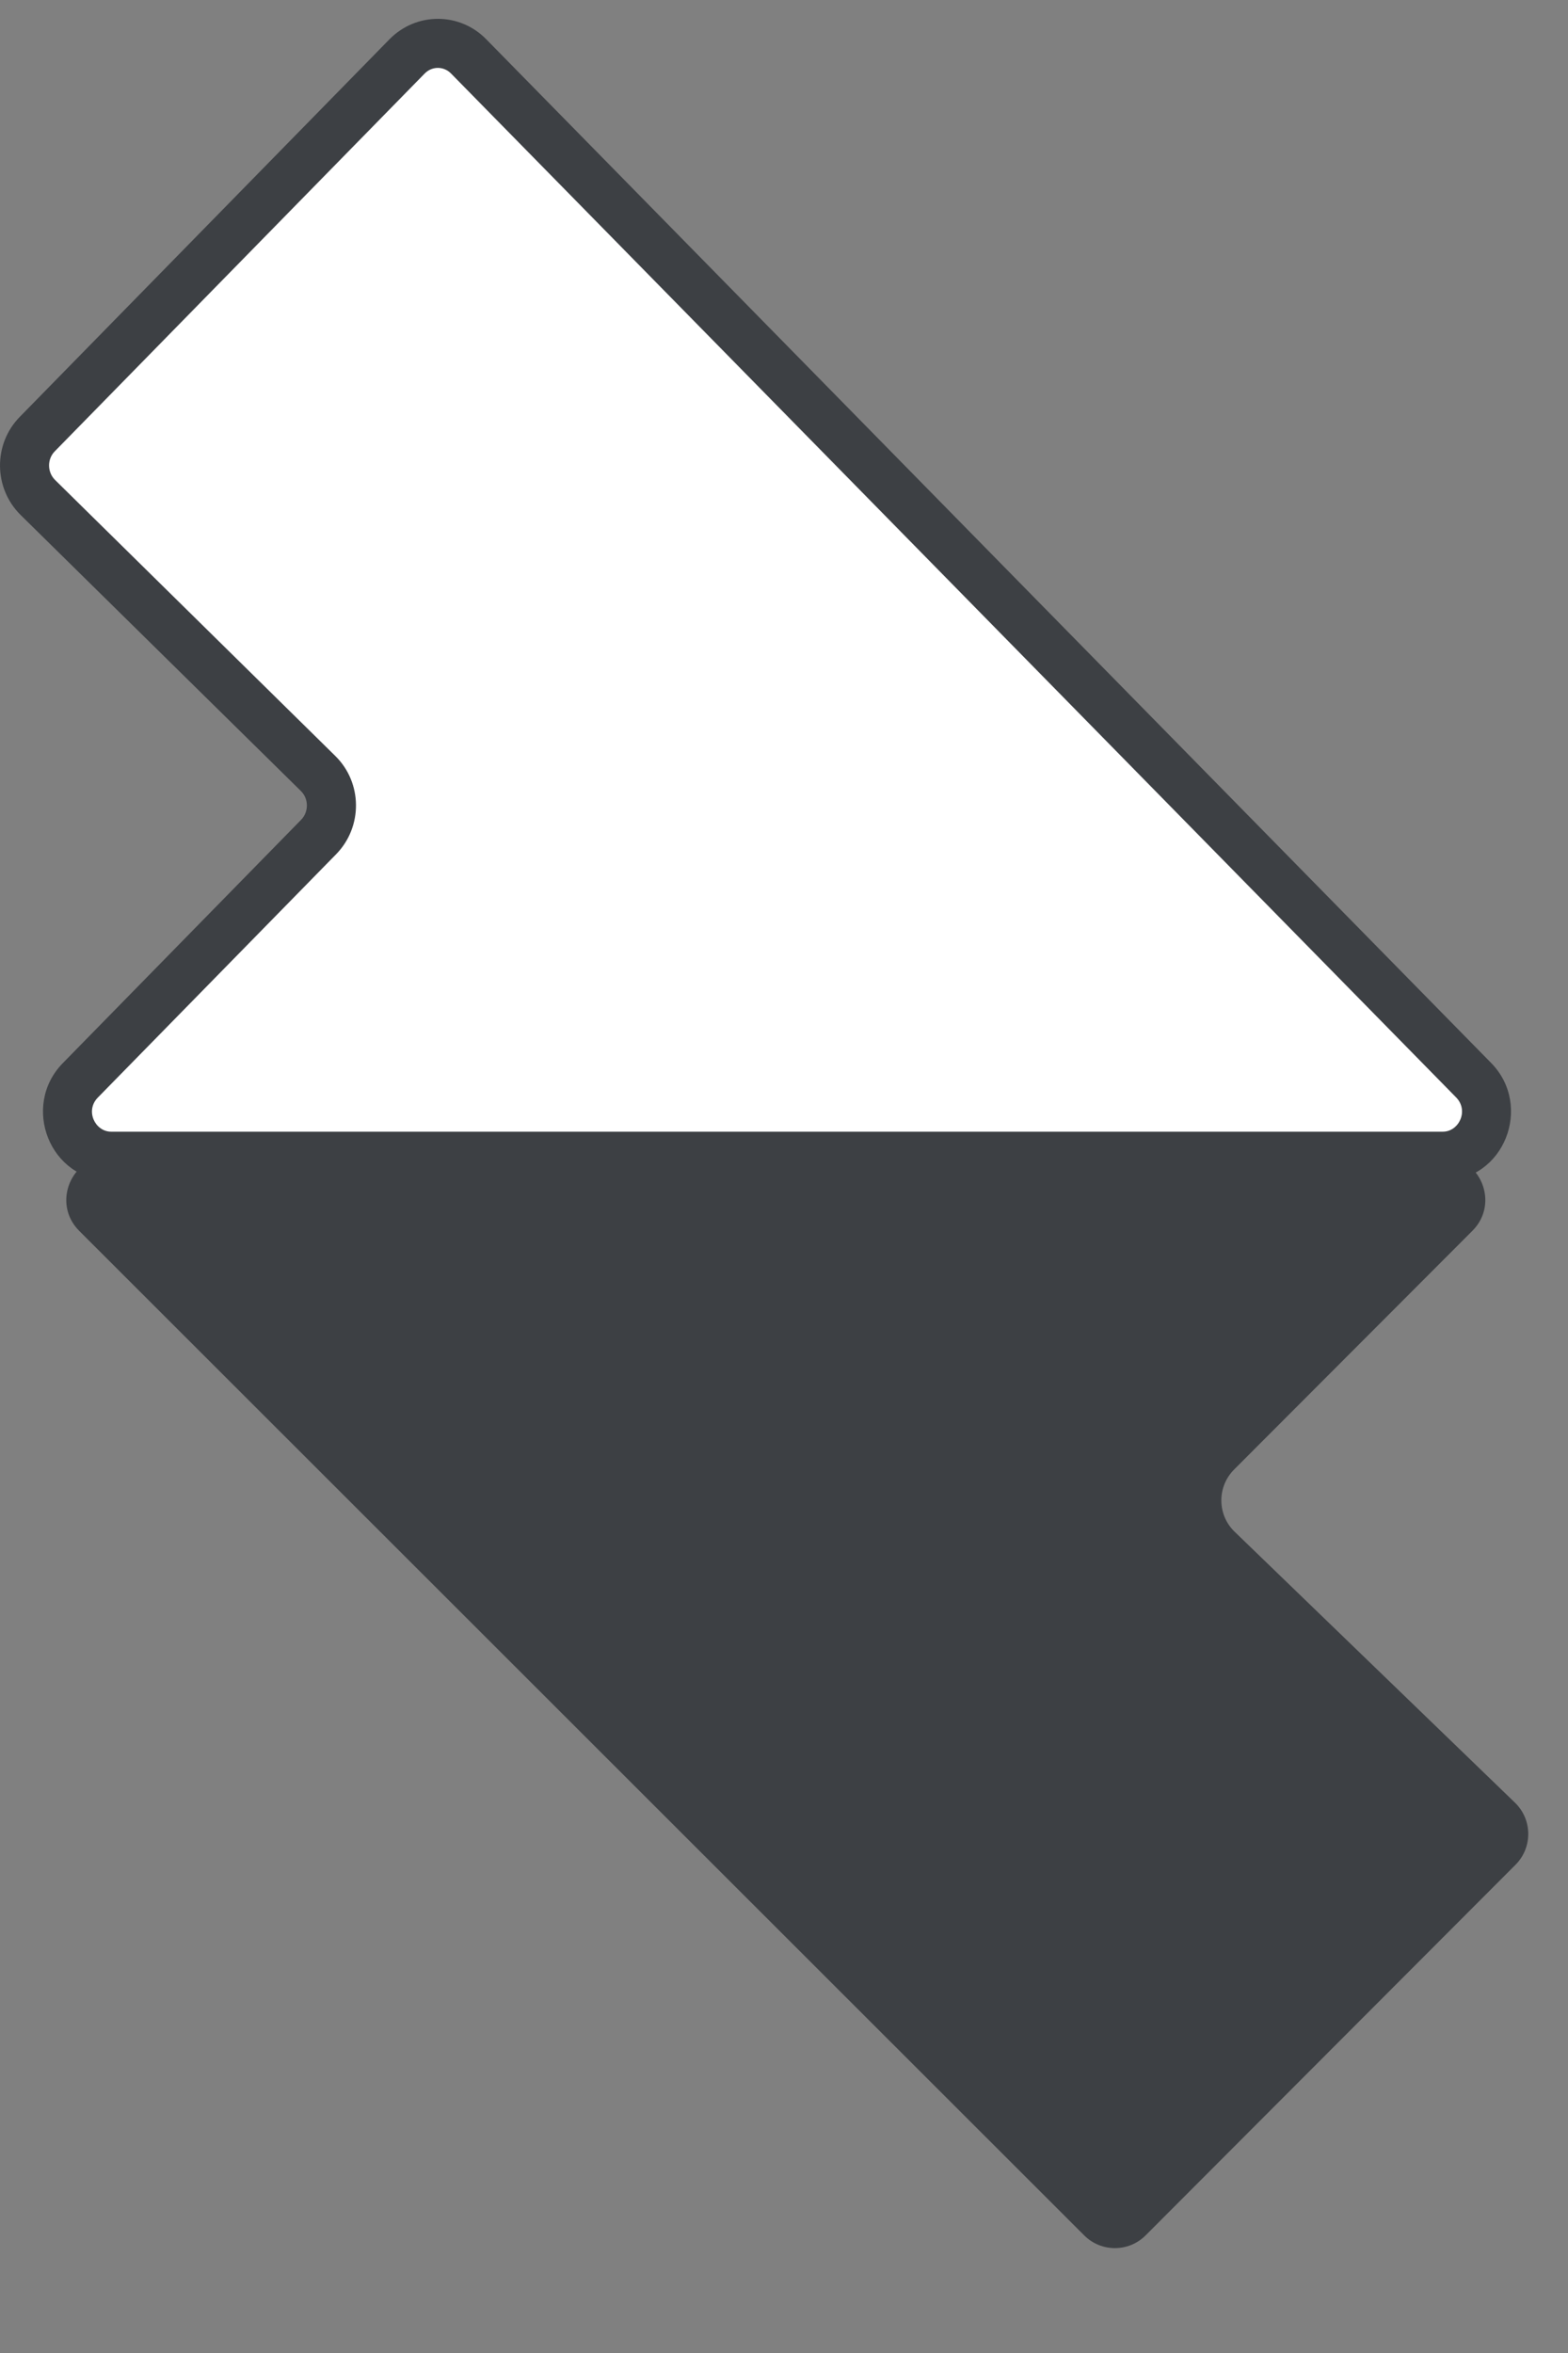 <svg width="14" height="21" viewBox="0 0 14 21" fill="none" xmlns="http://www.w3.org/2000/svg">
<rect x="0" y="0" width="14" height="21" fill="#808080" stroke="none"/>
<path d="M13.526 16.088L11.024 13.671C10.867 13.52 10.865 13.269 11.019 13.115L13.147 10.984C13.392 10.739 13.219 10.319 12.872 10.319H0.981C0.635 10.319 0.461 10.739 0.707 10.985L9.68 19.95C9.831 20.102 10.078 20.102 10.229 19.95L13.531 16.643C13.685 16.489 13.683 16.239 13.526 16.088Z" fill="#3D4044"/>
<path d="M0.338 4.44L2.84 6.903C2.997 7.057 2.999 7.313 2.845 7.47L0.717 9.642C0.472 9.892 0.645 10.319 0.992 10.319H12.883C13.229 10.319 13.403 9.891 13.157 9.641L4.185 0.503C4.033 0.349 3.786 0.349 3.635 0.504L0.333 3.874C0.179 4.031 0.181 4.286 0.338 4.44Z" fill="white"/>
<path fill-rule="evenodd" clip-rule="evenodd" d="M12.883 10.1C13.026 10.1 13.117 9.912 13.001 9.794L4.028 0.657C3.962 0.589 3.857 0.589 3.791 0.657L0.49 4.027C0.42 4.097 0.421 4.214 0.492 4.284L2.994 6.747C3.237 6.986 3.24 7.379 3.002 7.623L0.874 9.795C0.758 9.913 0.849 10.1 0.992 10.1H12.883ZM13.314 9.487C13.689 9.869 13.433 10.538 12.883 10.538H0.992C0.442 10.538 0.186 9.87 0.561 9.488L2.689 7.316C2.758 7.245 2.757 7.128 2.686 7.059L0.184 4.596C-0.058 4.357 -0.062 3.963 0.177 3.72L3.478 0.35C3.716 0.108 4.103 0.107 4.341 0.35L13.314 9.487Z" fill="#3D4044"/>
</svg>

